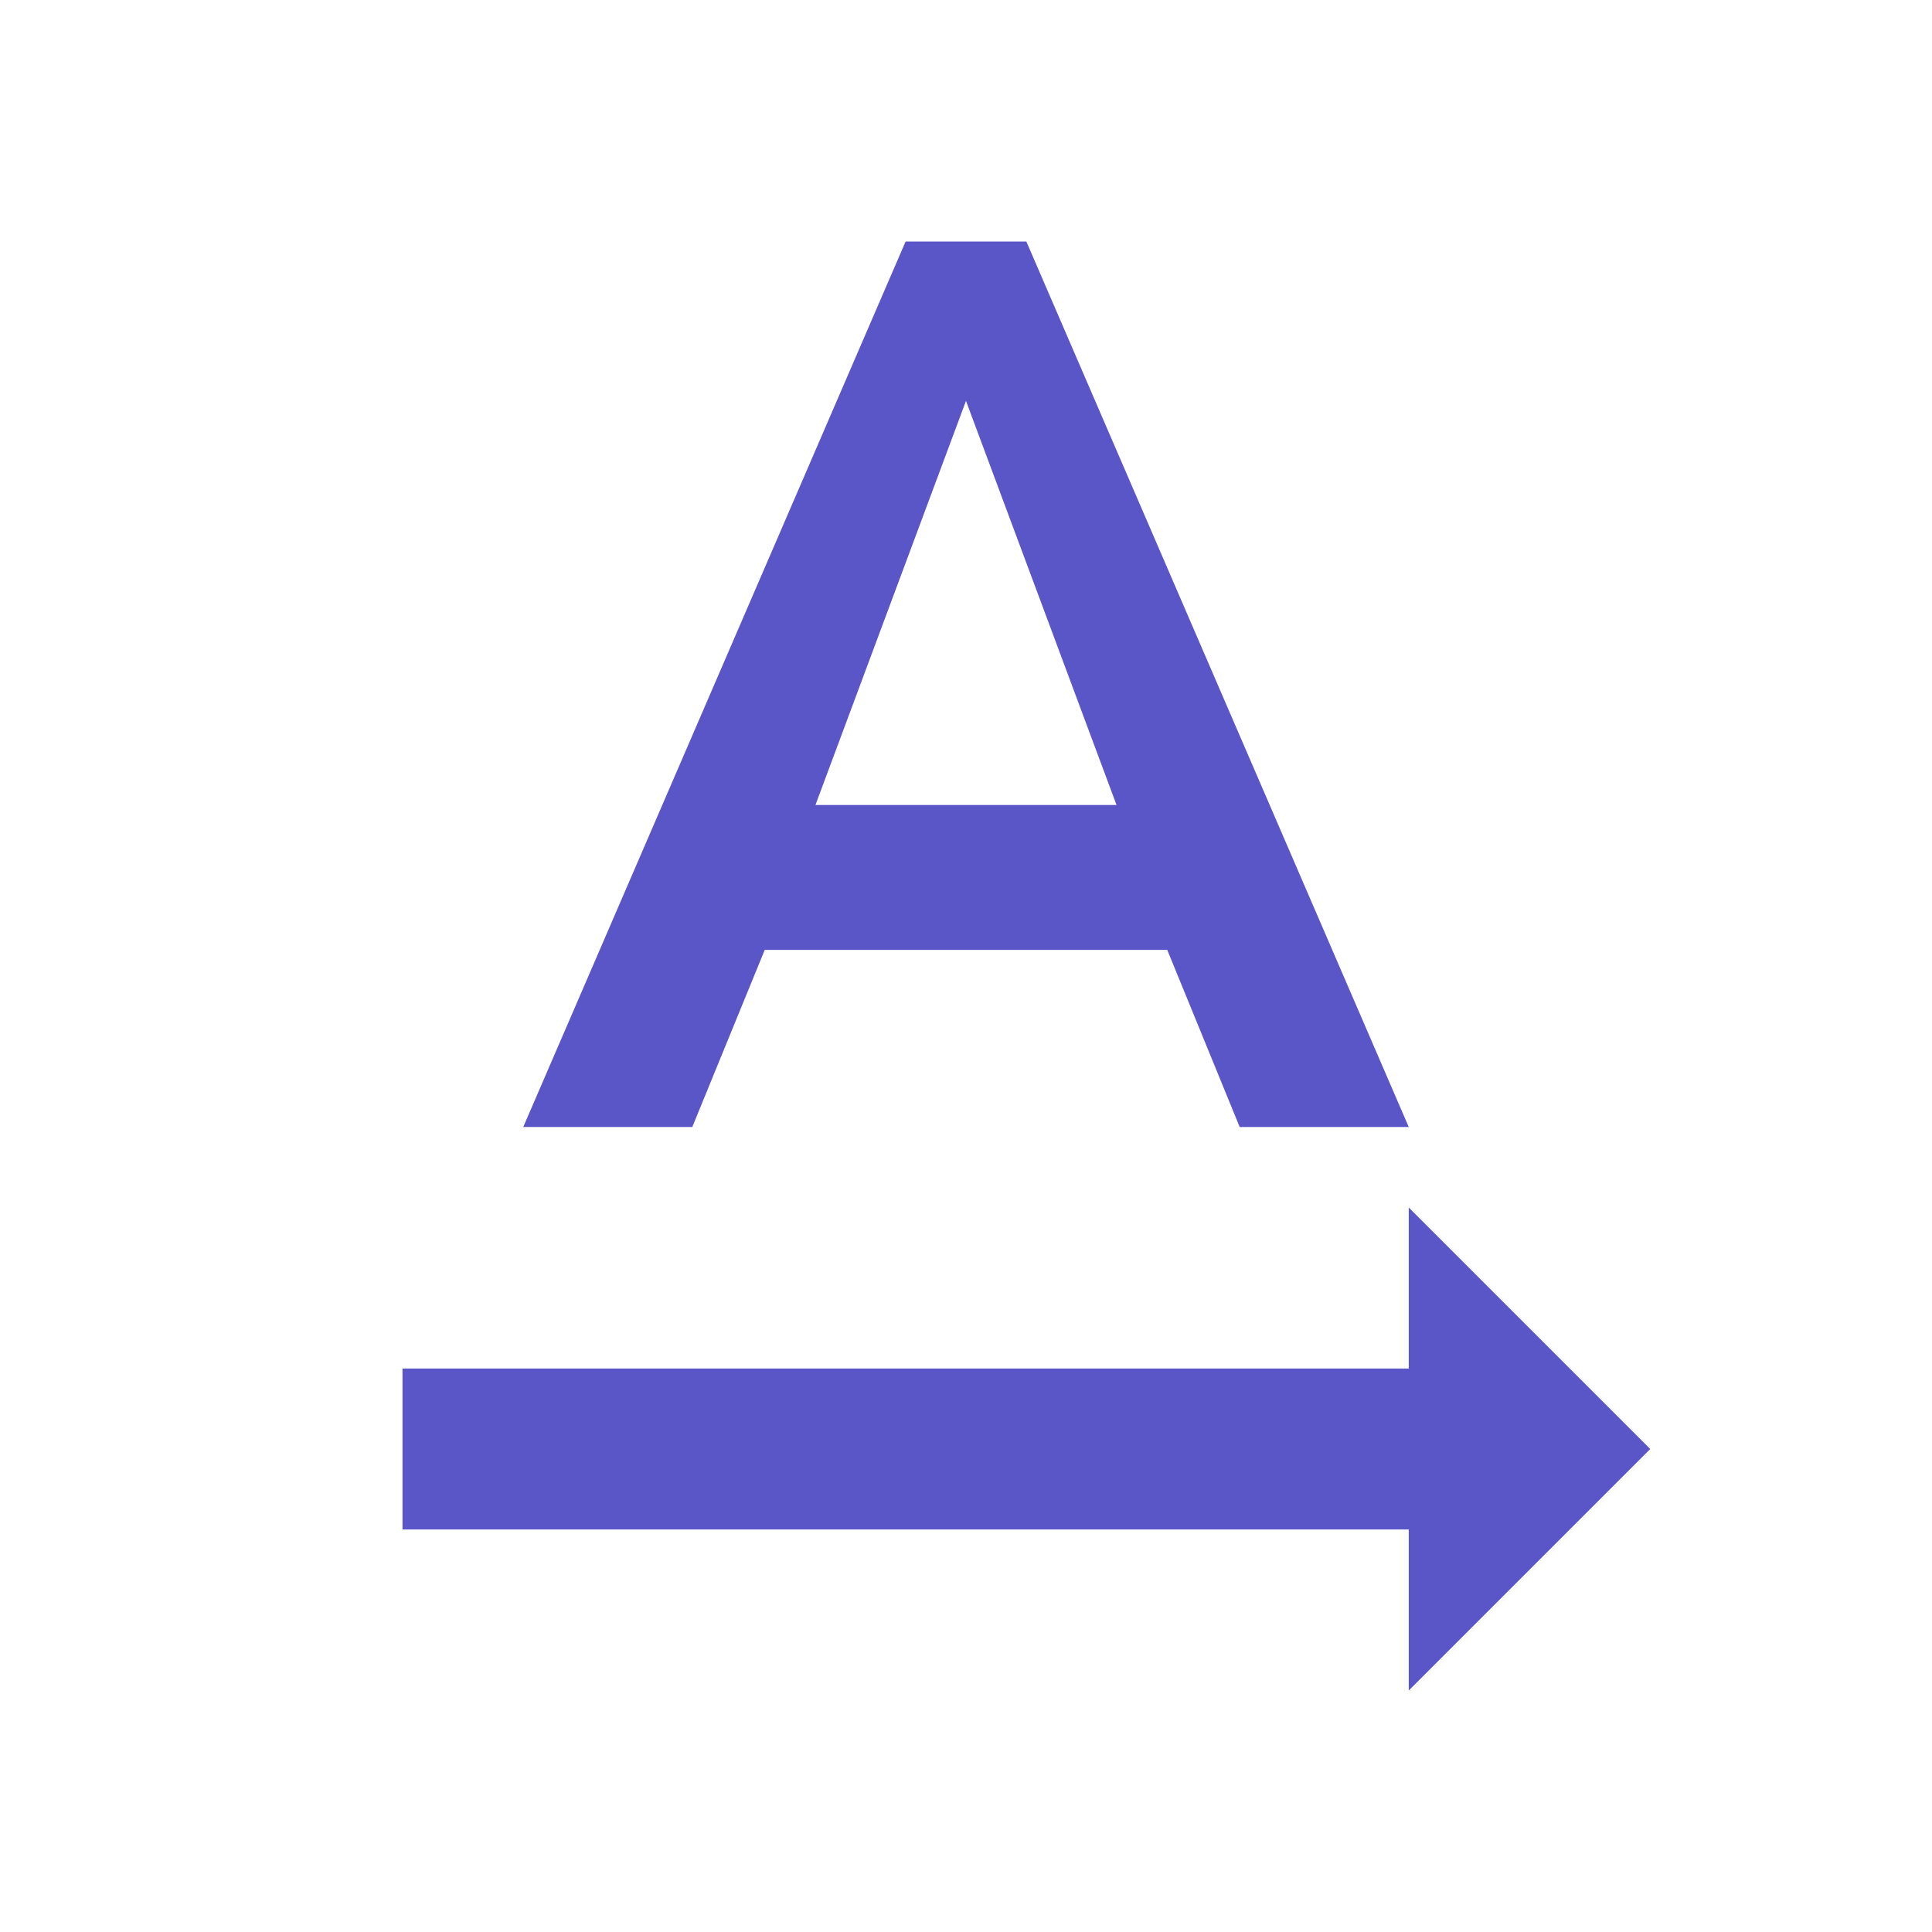 <svg width="92" height="92" viewBox="0 0 92 92" fill="none" xmlns="http://www.w3.org/2000/svg">
<g clip-path="url(#clip0_327_324)">
<path d="M48.874 11.5H43.124L24.916 53.667H32.966L36.416 45.233H55.583L59.033 53.667H67.083L48.874 11.5ZM38.831 38.333L45.999 19.09L53.168 38.333H38.831ZM78.583 69L67.083 57.5V65.167H19.166V72.833H67.083V80.5L78.583 69Z" fill="#5B56C7"/>
</g>
<defs>
<clipPath id="clip0_327_324">
<rect width="92" height="92" fill="white"/>
</clipPath>
</defs>
</svg>
